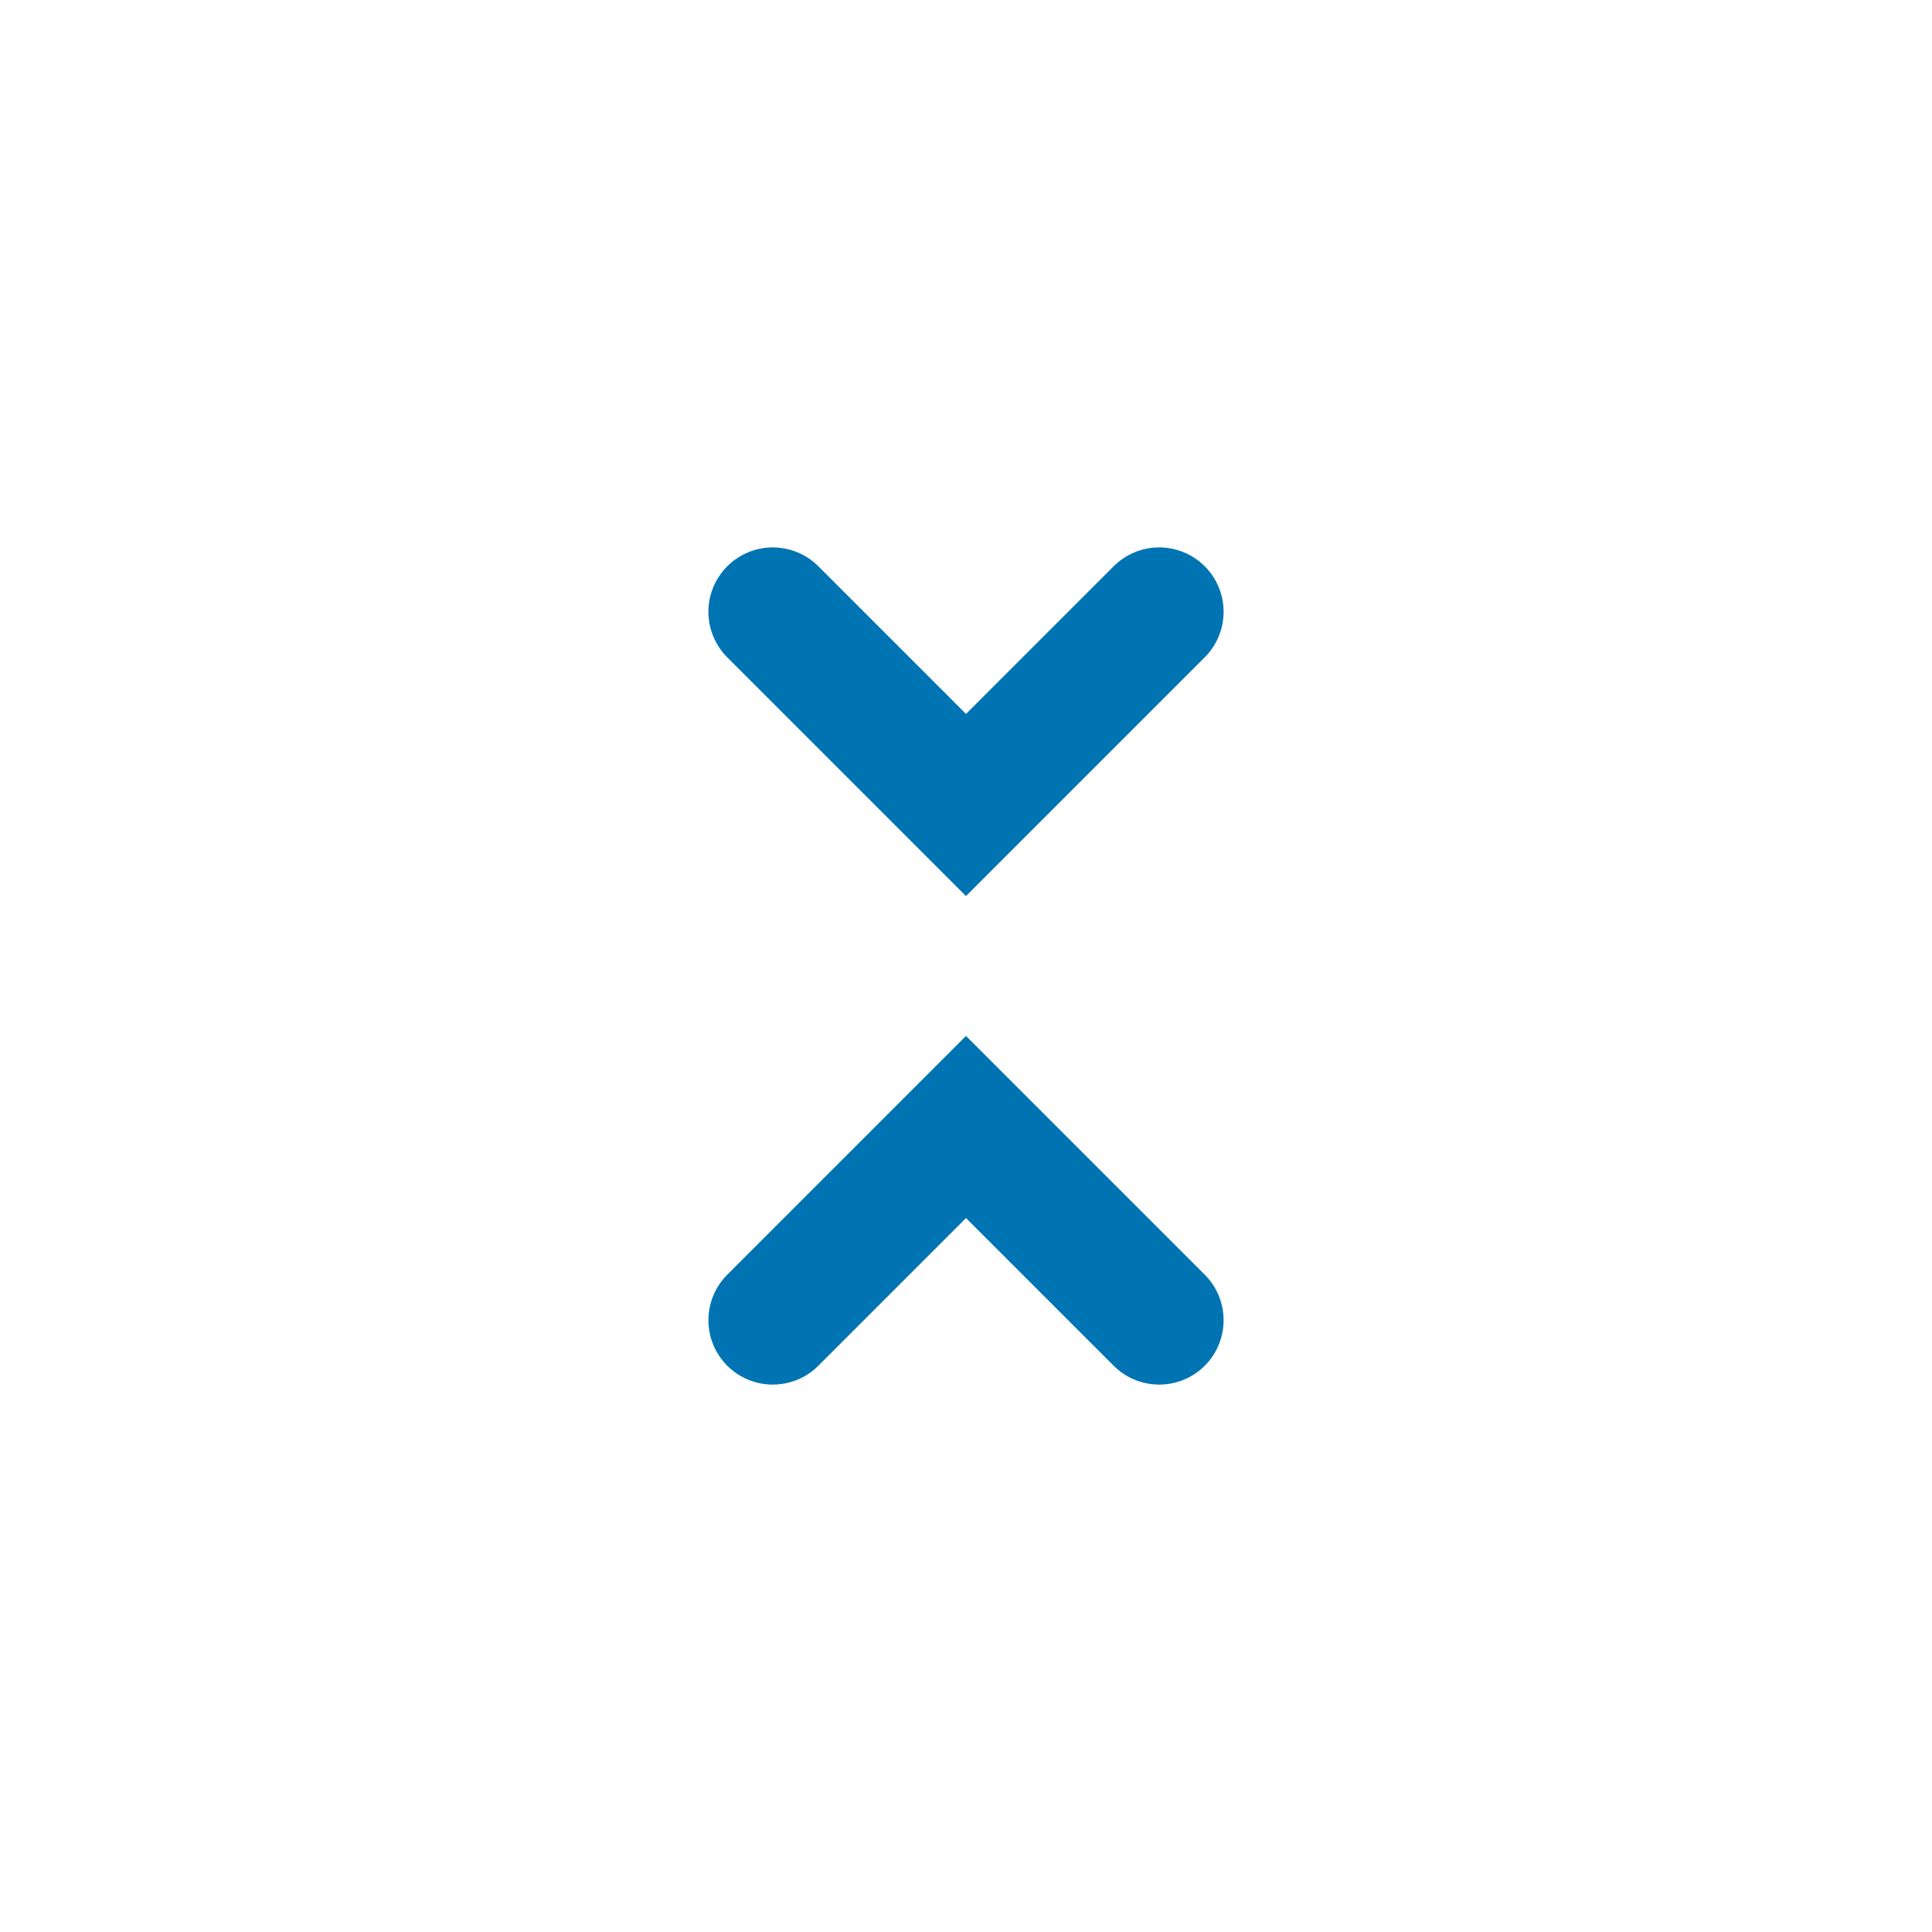 <?xml version="1.0" encoding="utf-8"?>
<!-- Generator: Adobe Illustrator 19.0.0, SVG Export Plug-In . SVG Version: 6.00 Build 0)  -->
<svg version="1.1" id="Layer_1" xmlns="http://www.w3.org/2000/svg" xmlns:xlink="http://www.w3.org/1999/xlink" x="0px" y="0px"
	 viewBox="0 0 30 30" style="enable-background:new 0 0 30 30;" xml:space="preserve">
<style type="text/css">
	.st0{fill:none;stroke:#0074B3;stroke-width:2;stroke-linecap:round;}
</style>
<g id="Symbols">
	<g id="Icon-_x2F_-UI-_x2F_-Accordion---Collapse">
		<g id="Group-7-Copy">
			<g id="Group" transform="translate(12, 9.5)">
				<polyline id="Line" class="st0" points="0,0 3,3 6,0 				"/>
				<polyline id="Line_1_" class="st0" points="0,11 3,8 6,11 				"/>
			</g>
		</g>
	</g>
</g>
</svg>
